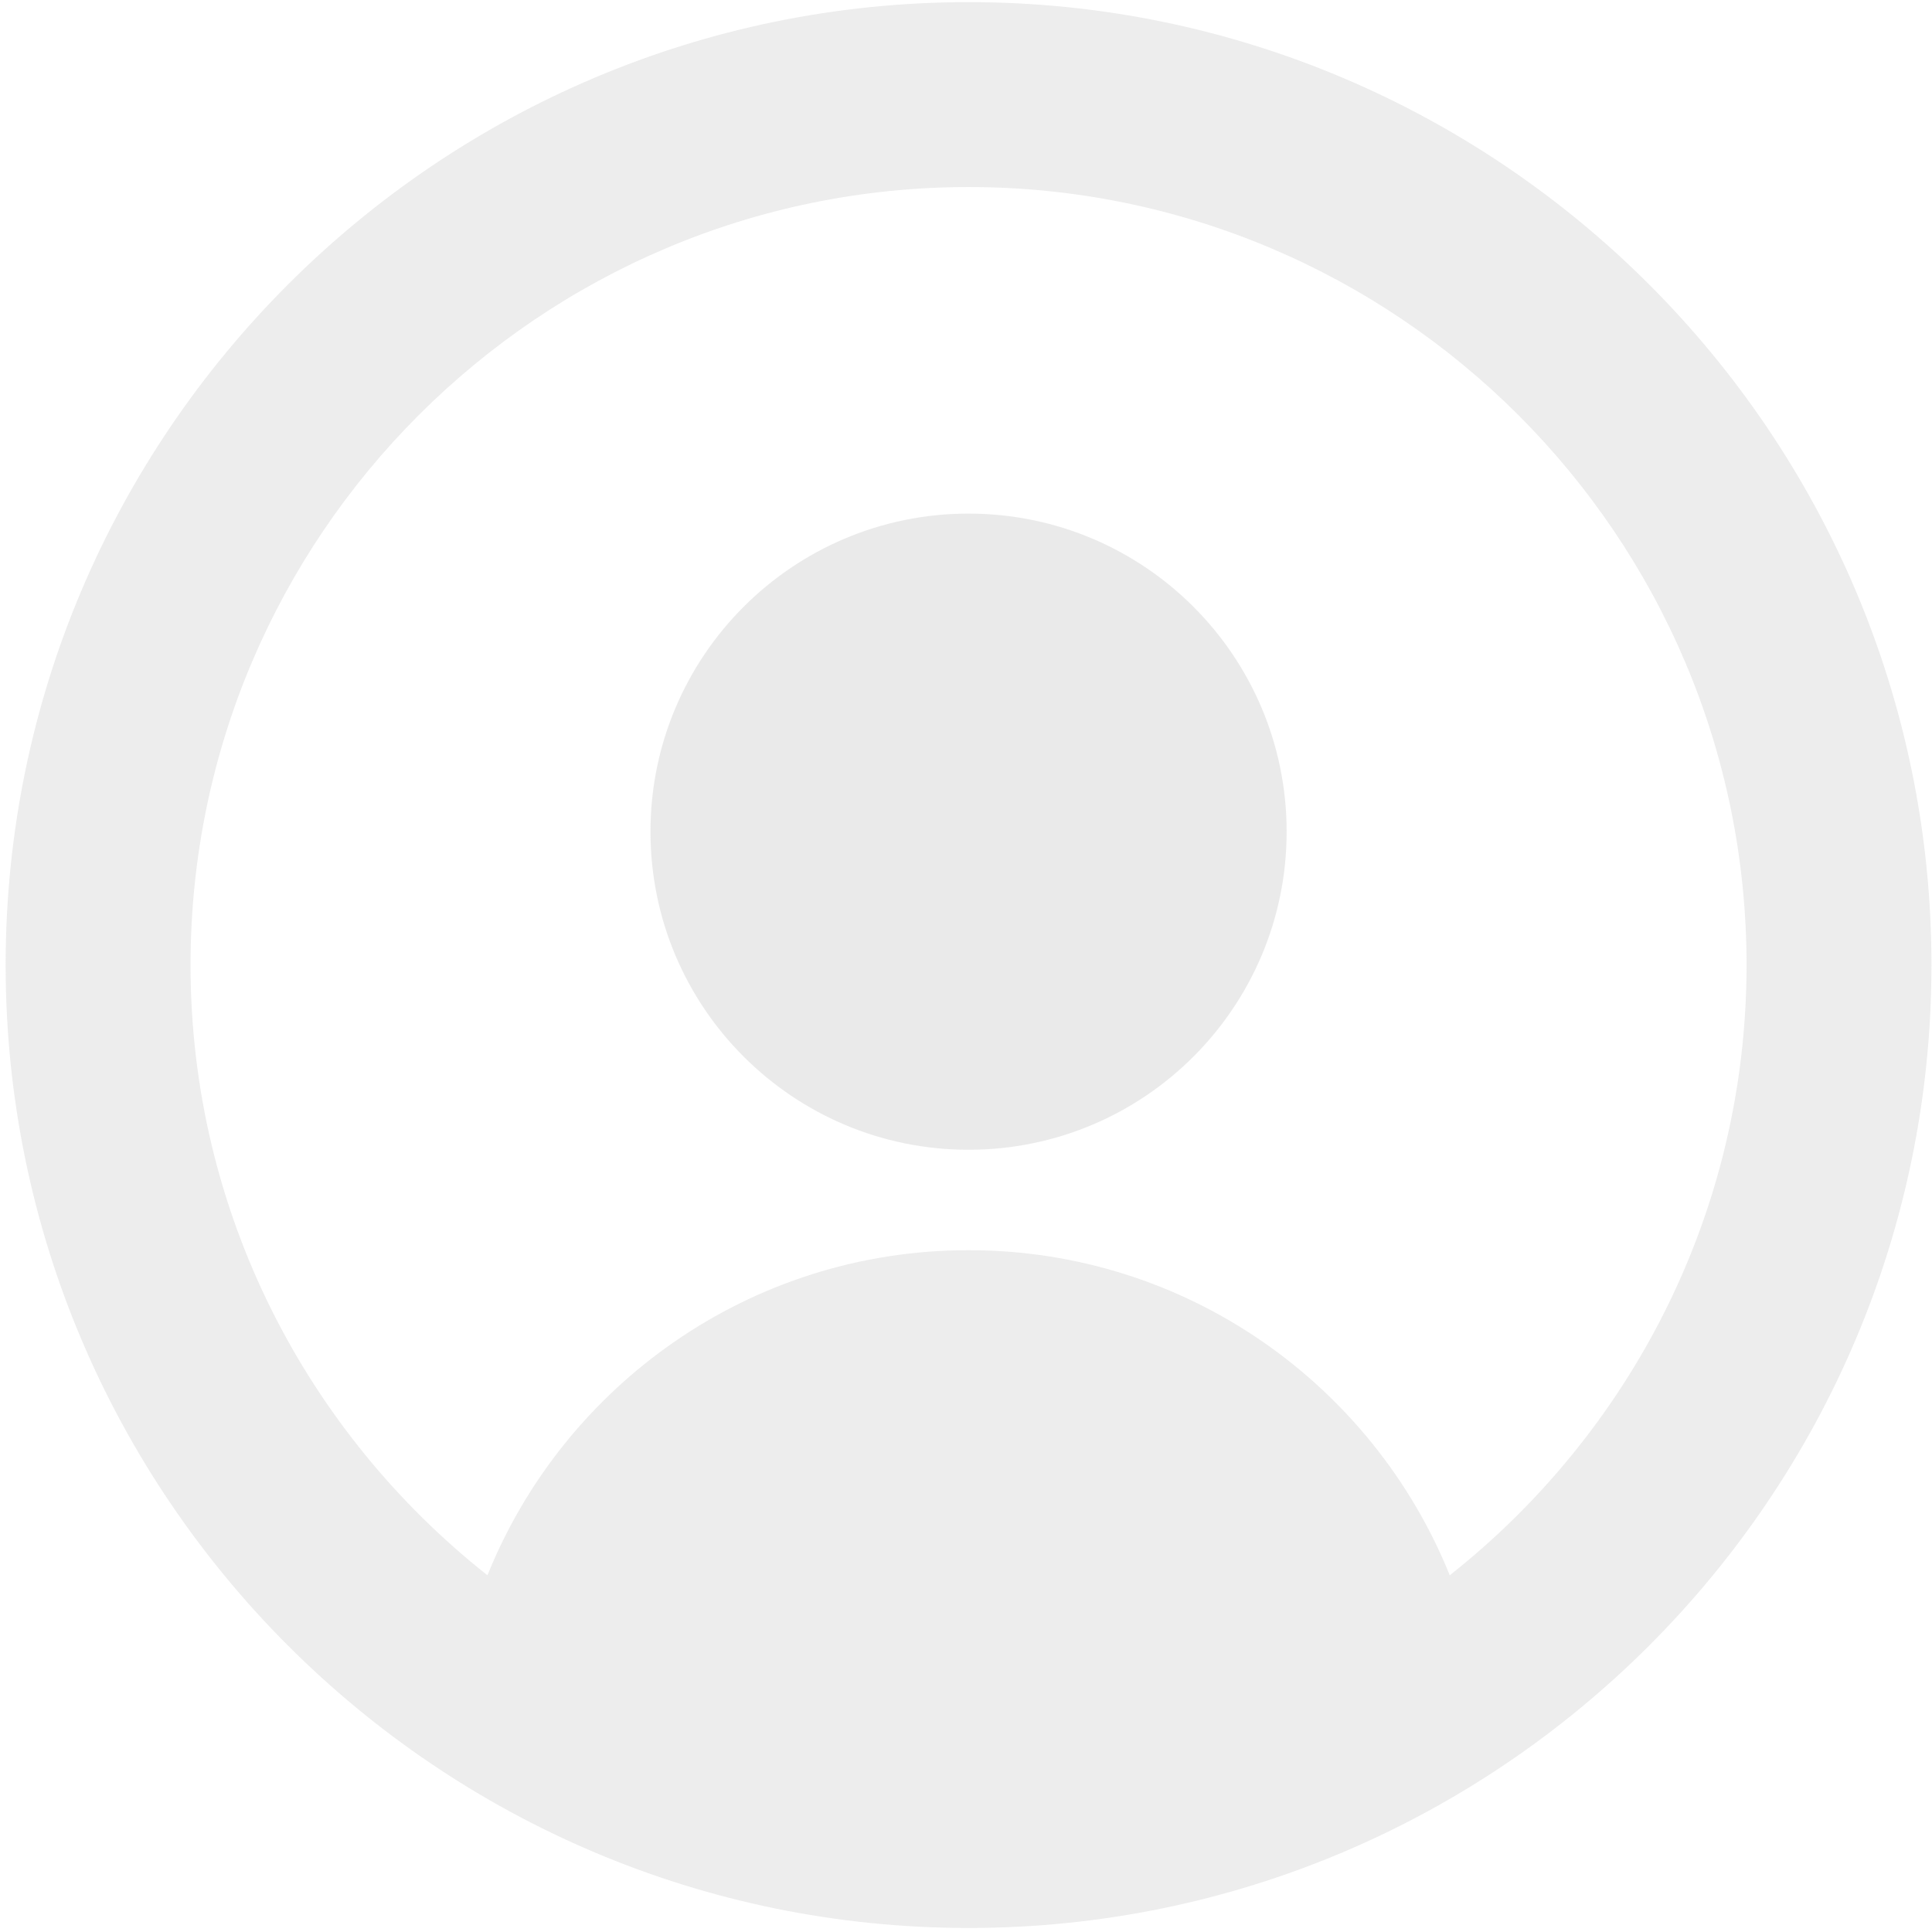 <?xml version="1.0" encoding="UTF-8"?>
<svg width="144px" height="144px" viewBox="0 0 144 144" version="1.1" xmlns="http://www.w3.org/2000/svg" xmlns:xlink="http://www.w3.org/1999/xlink">
    <!-- Generator: Sketch 52.4 (67378) - http://www.bohemiancoding.com/sketch -->
    <title>Group</title>
    <desc>Created with Sketch.</desc>
    <g id="Form-App" stroke="none" stroke-width="1" fill="none" fill-rule="evenodd" opacity="0.5">
        <g id="CV-list-empty" transform="translate(-564, -310)" fill="#D6D6D6">
            <g id="Group" transform="translate(564.421, 309.421)">
                <path d="M107.635,117.993 C101.902,103.792 88.019,93.761 71.773,93.761 C55.526,93.761 41.636,103.792 35.91,117.993 C22.461,107.361 13.78,90.943 13.78,72.505 C13.78,40.529 39.796,14.519 71.773,14.519 C103.749,14.519 129.758,40.529 129.758,72.505 C129.758,90.943 121.084,107.361 107.635,117.993 M71.773,0.739 C32.197,0.739 -4.40536496e-13,32.936 -4.40536496e-13,72.505 C-4.40536496e-13,112.081 32.197,144.278 71.773,144.278 C111.349,144.278 143.538,112.081 143.538,72.505 C143.538,32.936 111.349,0.739 71.773,0.739" id="Fill-1" opacity="0.9"></path>
                <path d="M71.769,38.859 C58.678,38.859 48.061,49.477 48.061,62.568 C48.061,75.665 58.678,86.276 71.769,86.276 C84.86,86.276 95.478,75.665 95.478,62.568 C95.478,49.477 84.86,38.859 71.769,38.859" id="Fill-4"></path>
            </g>
        </g>
    </g>
</svg>